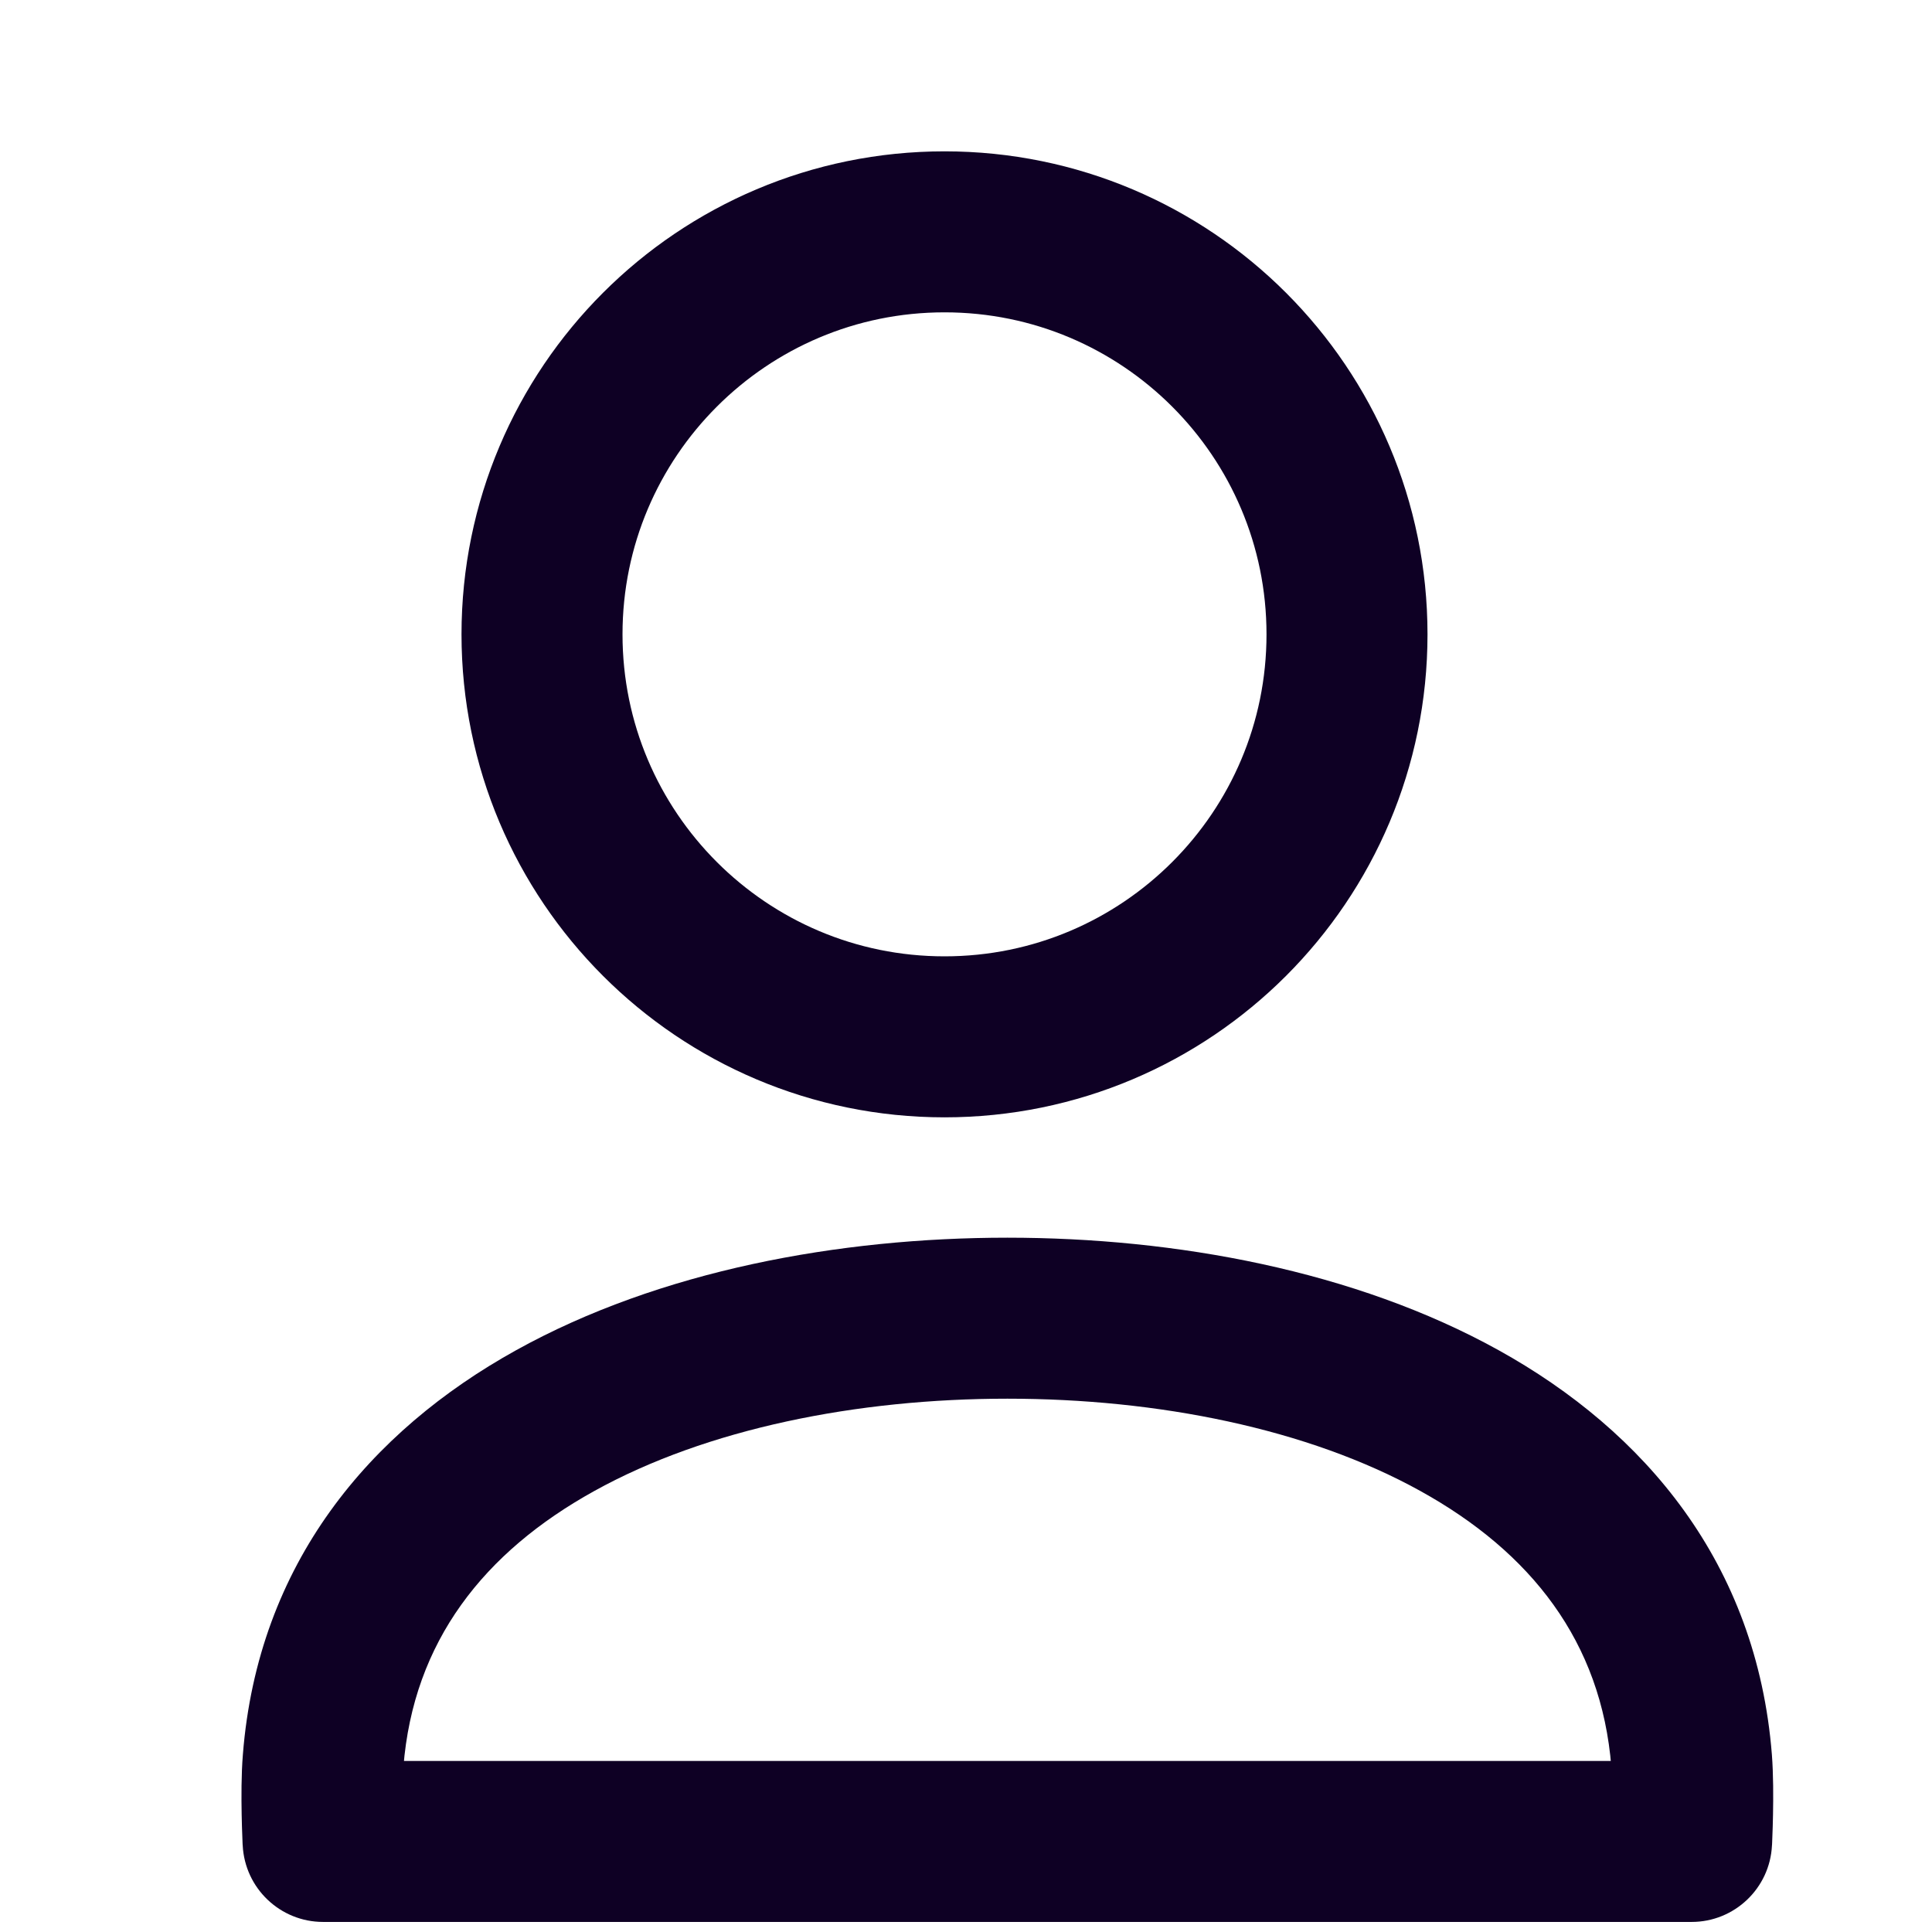 <svg width="24" height="24" viewBox="0 0 24 24" fill="none" xmlns="http://www.w3.org/2000/svg">
<path d="M6.733 7.88C6.733 10.641 8.972 12.88 11.733 12.88C14.495 12.88 16.733 10.641 16.733 7.88C16.733 5.119 14.495 2.88 11.733 2.88C8.972 2.88 6.733 5.119 6.733 7.88Z" stroke="#0E0024" stroke-width="2" stroke-linecap="square" stroke-linejoin="round"/>
<path d="M4.014 22.875L3.015 22.925C3.042 23.457 3.481 23.875 4.014 23.875V22.875ZM21.014 22.875V23.875C21.546 23.875 21.986 23.457 22.012 22.925L21.014 22.875ZM21.014 21.875L20.017 21.953L21.014 21.875ZM4.014 21.875L5.011 21.953L4.014 21.875ZM4.014 23.875H21.014V21.875H4.014V23.875ZM21.014 22.875C22.012 22.925 22.012 22.925 22.012 22.925C22.012 22.925 22.012 22.925 22.012 22.925C22.012 22.925 22.012 22.925 22.012 22.925C22.012 22.924 22.012 22.924 22.012 22.924C22.012 22.924 22.012 22.923 22.012 22.922C22.013 22.92 22.013 22.918 22.013 22.916C22.013 22.91 22.013 22.902 22.014 22.892C22.015 22.873 22.016 22.845 22.017 22.811C22.02 22.743 22.023 22.648 22.025 22.54C22.029 22.333 22.03 22.042 22.011 21.797L20.017 21.953C20.028 22.097 20.029 22.307 20.025 22.502C20.023 22.595 20.021 22.677 20.019 22.736C20.017 22.765 20.017 22.788 20.016 22.803C20.015 22.811 20.015 22.817 20.015 22.821C20.015 22.822 20.015 22.824 20.015 22.824C20.015 22.825 20.015 22.825 20.015 22.825C20.015 22.825 20.015 22.825 20.015 22.825C20.015 22.825 20.015 22.825 20.015 22.825C20.015 22.825 20.015 22.825 20.015 22.825C20.015 22.825 20.015 22.825 21.014 22.875ZM22.011 21.797C21.823 19.418 20.43 17.778 18.615 16.772C16.83 15.783 14.601 15.375 12.514 15.375V17.375C14.38 17.375 16.245 17.746 17.645 18.522C19.014 19.28 19.894 20.39 20.017 21.953L22.011 21.797ZM12.514 15.375C10.426 15.375 8.197 15.783 6.413 16.772C4.597 17.778 3.204 19.418 3.017 21.797L5.011 21.953C5.134 20.39 6.013 19.28 7.382 18.522C8.782 17.746 10.648 17.375 12.514 17.375V15.375ZM3.017 21.797C2.997 22.042 2.998 22.333 3.002 22.54C3.004 22.648 3.007 22.743 3.01 22.811C3.011 22.845 3.012 22.873 3.013 22.892C3.014 22.902 3.014 22.91 3.014 22.916C3.015 22.918 3.015 22.92 3.015 22.922C3.015 22.923 3.015 22.924 3.015 22.924C3.015 22.924 3.015 22.924 3.015 22.925C3.015 22.925 3.015 22.925 3.015 22.925C3.015 22.925 3.015 22.925 3.015 22.925C3.015 22.925 3.015 22.925 4.014 22.875C5.012 22.825 5.012 22.825 5.012 22.825C5.012 22.825 5.012 22.825 5.012 22.825C5.012 22.825 5.012 22.825 5.012 22.825C5.012 22.825 5.012 22.825 5.012 22.825C5.012 22.825 5.012 22.825 5.012 22.824C5.012 22.824 5.012 22.822 5.012 22.821C5.012 22.817 5.012 22.811 5.011 22.803C5.011 22.788 5.01 22.765 5.009 22.736C5.006 22.677 5.004 22.595 5.002 22.502C4.998 22.307 4.999 22.097 5.011 21.953L3.017 21.797Z" fill="#0E0024"/>
</svg>
